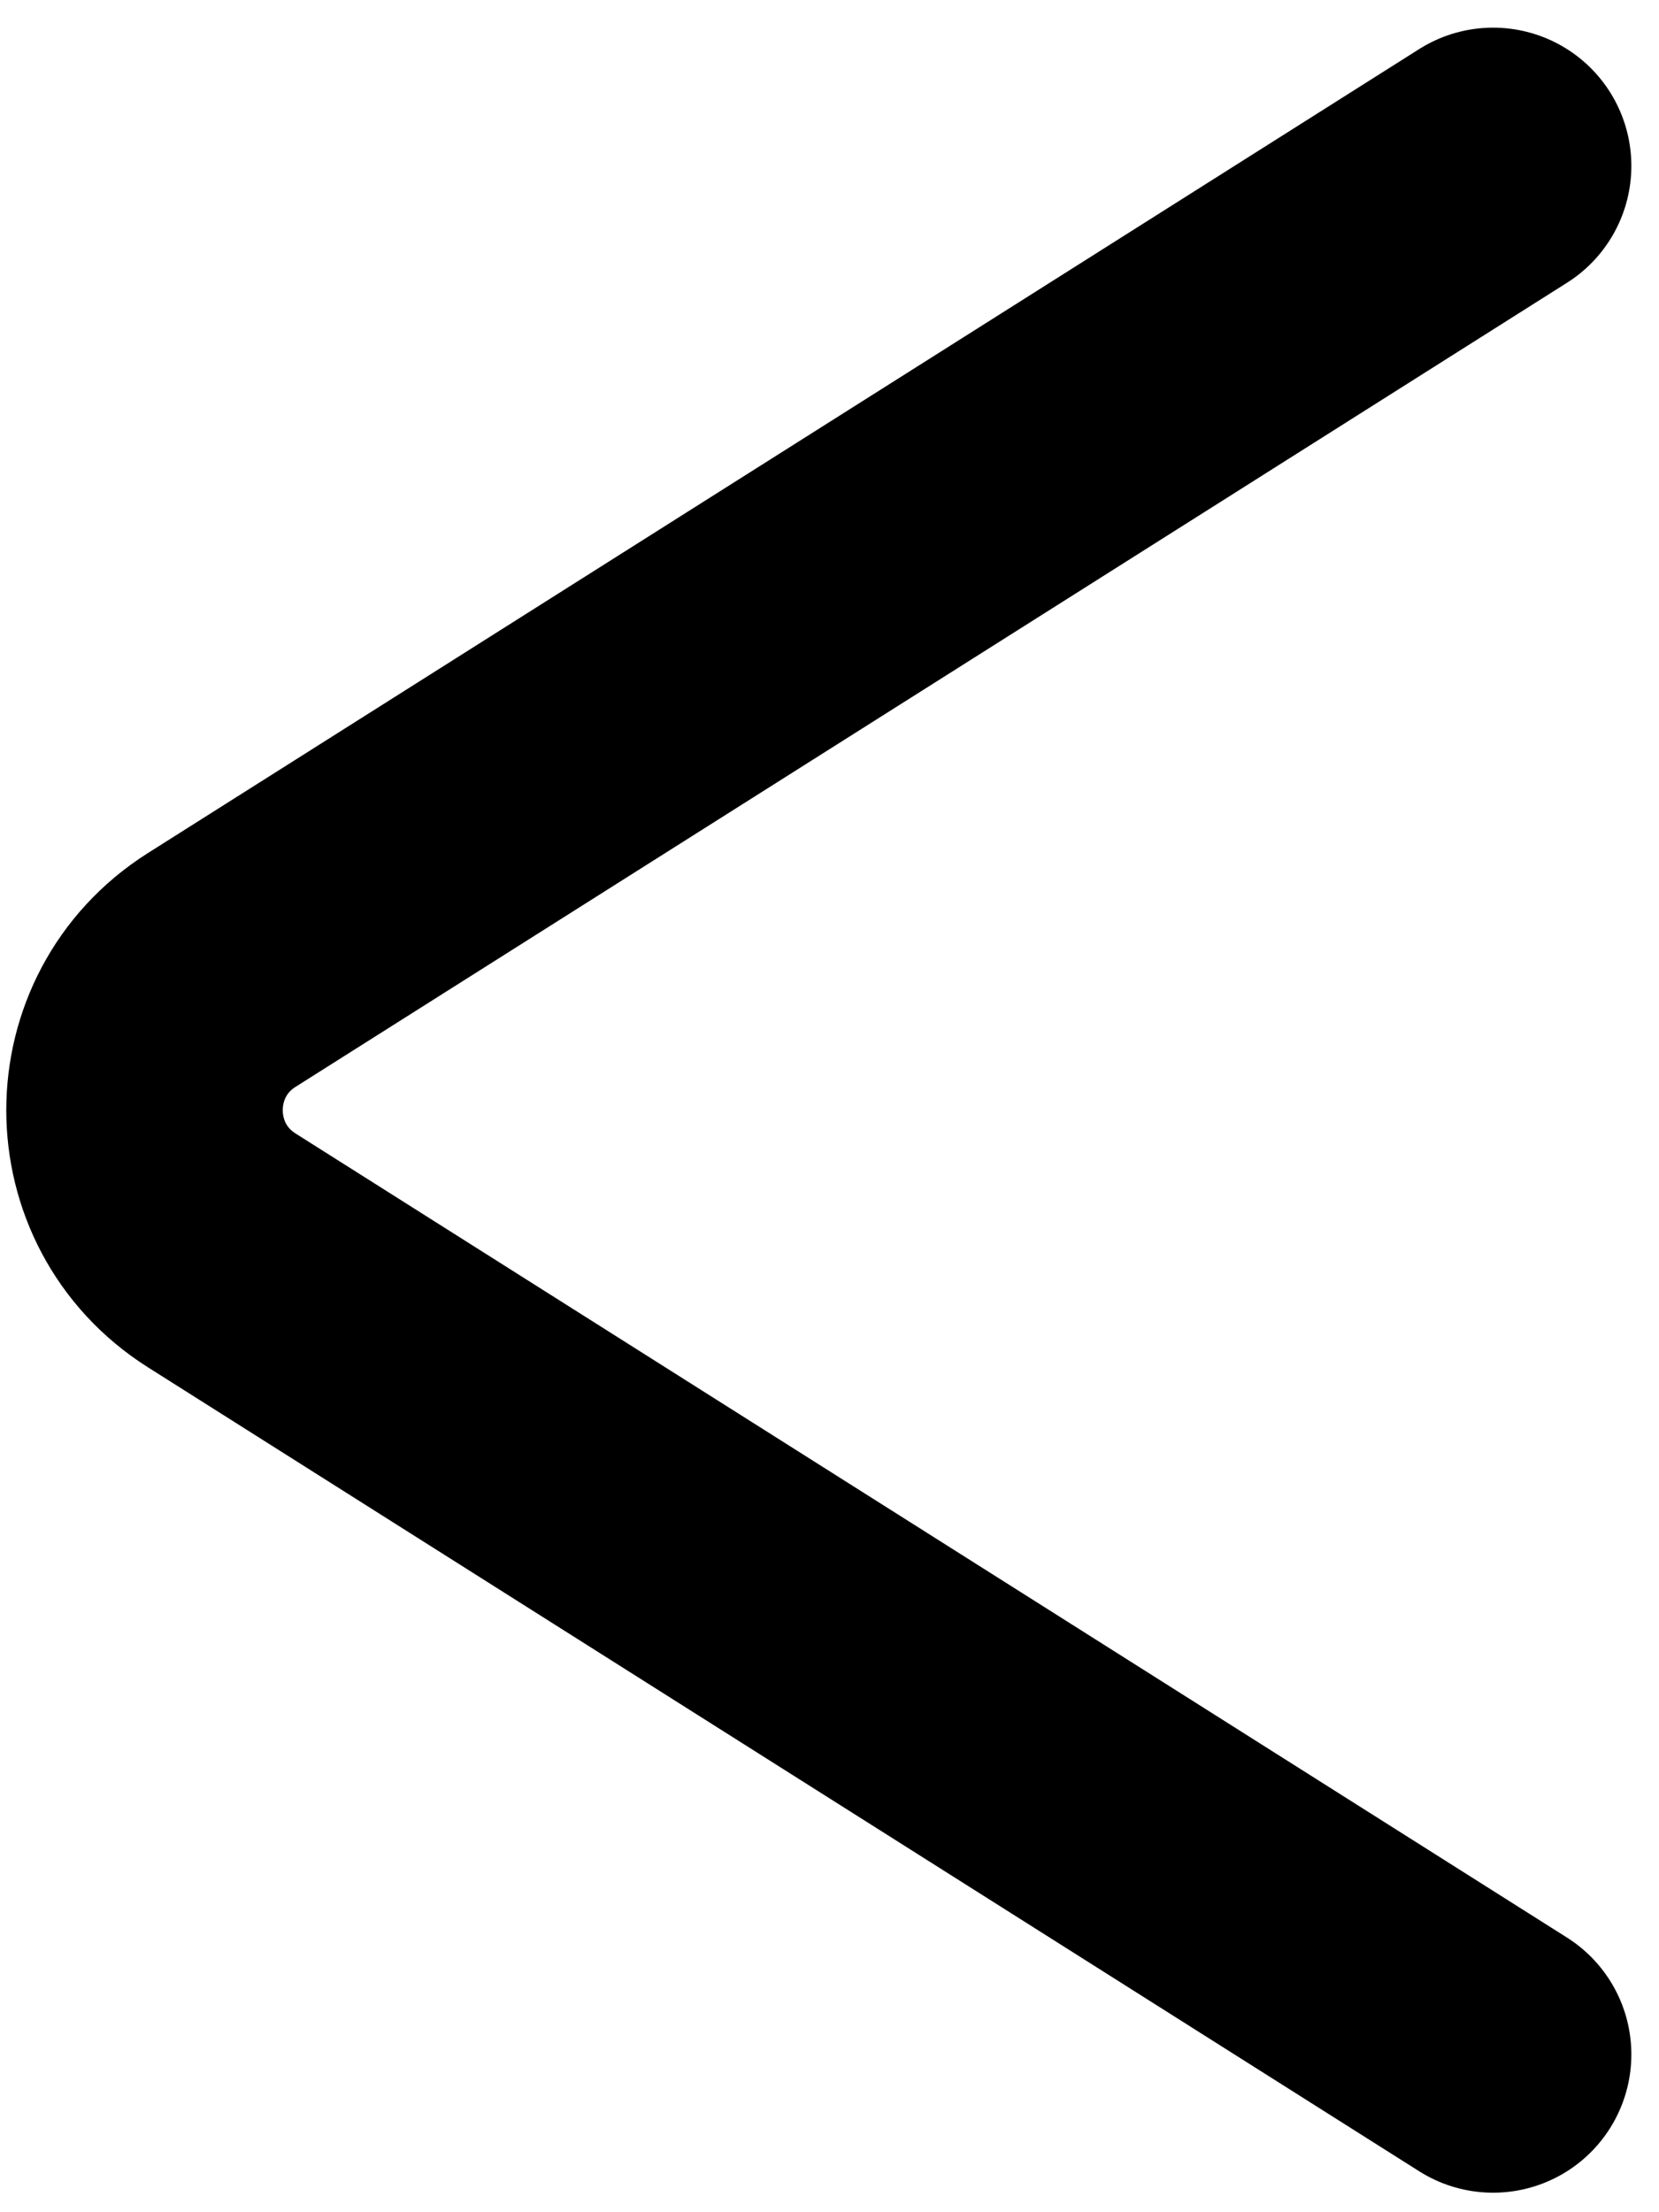 <svg width="30" height="40" viewBox="0 0 30 40" fill="none" xmlns="http://www.w3.org/2000/svg">
<path d="M27 3L4.01 17.538C2.148 18.715 2.148 21.432 4.01 22.609L27 37.147" stroke="black" stroke-width="5" stroke-linecap="round"/>
</svg>
